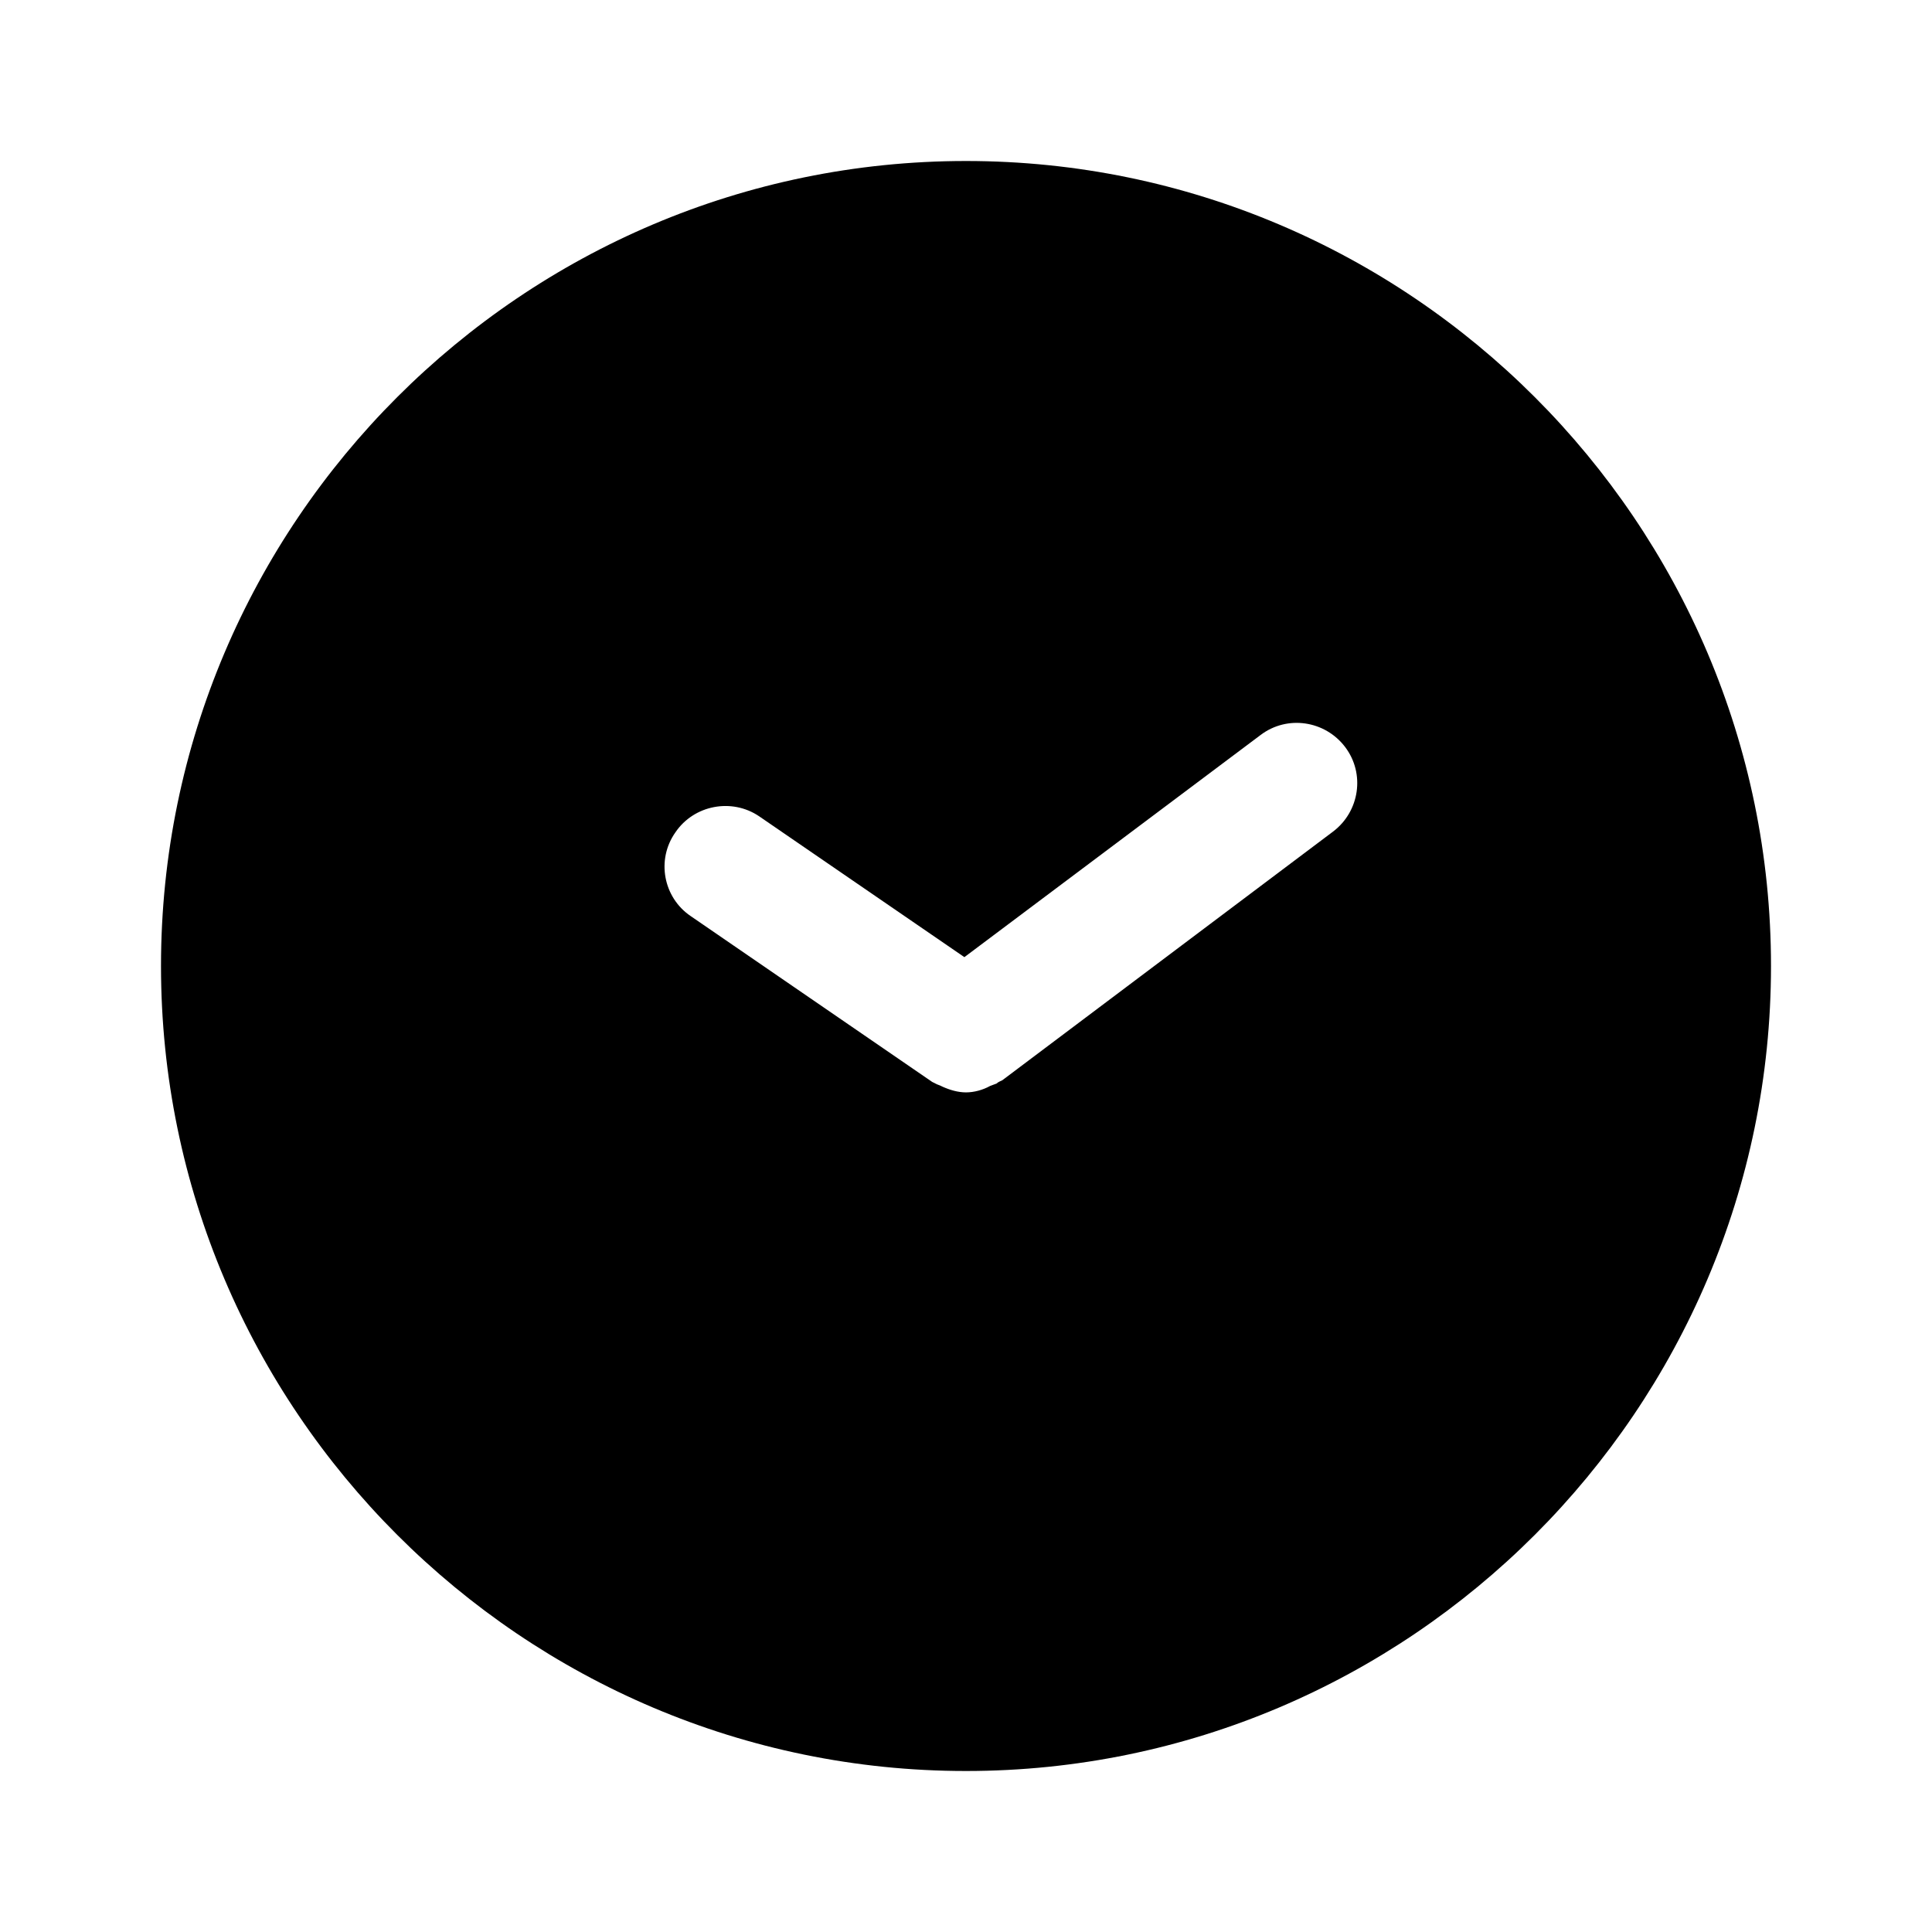<svg width="24" height="24" viewBox="0 0 24 24" fill="none" xmlns="http://www.w3.org/2000/svg">
<path d="M12 2C6.49 2 2 6.49 2 12C2 17.51 6.49 22 12 22C17.51 22 22 17.51 22 12C22 6.49 17.51 2 12 2ZM16.56 10.33L12.45 13.42C12.43 13.43 12.4 13.44 12.38 13.46C12.35 13.47 12.33 13.48 12.3 13.49C12.21 13.54 12.1 13.57 12 13.57C11.9 13.57 11.8 13.54 11.71 13.5C11.69 13.49 11.67 13.48 11.64 13.47C11.62 13.46 11.6 13.45 11.58 13.44L8.58 11.38C8.24 11.15 8.15 10.68 8.39 10.34C8.62 10 9.09 9.91 9.43 10.14L11.98 11.89L15.66 9.13C15.99 8.88 16.46 8.95 16.71 9.28C16.96 9.61 16.89 10.08 16.56 10.33Z" fill="black"/>
</svg>
